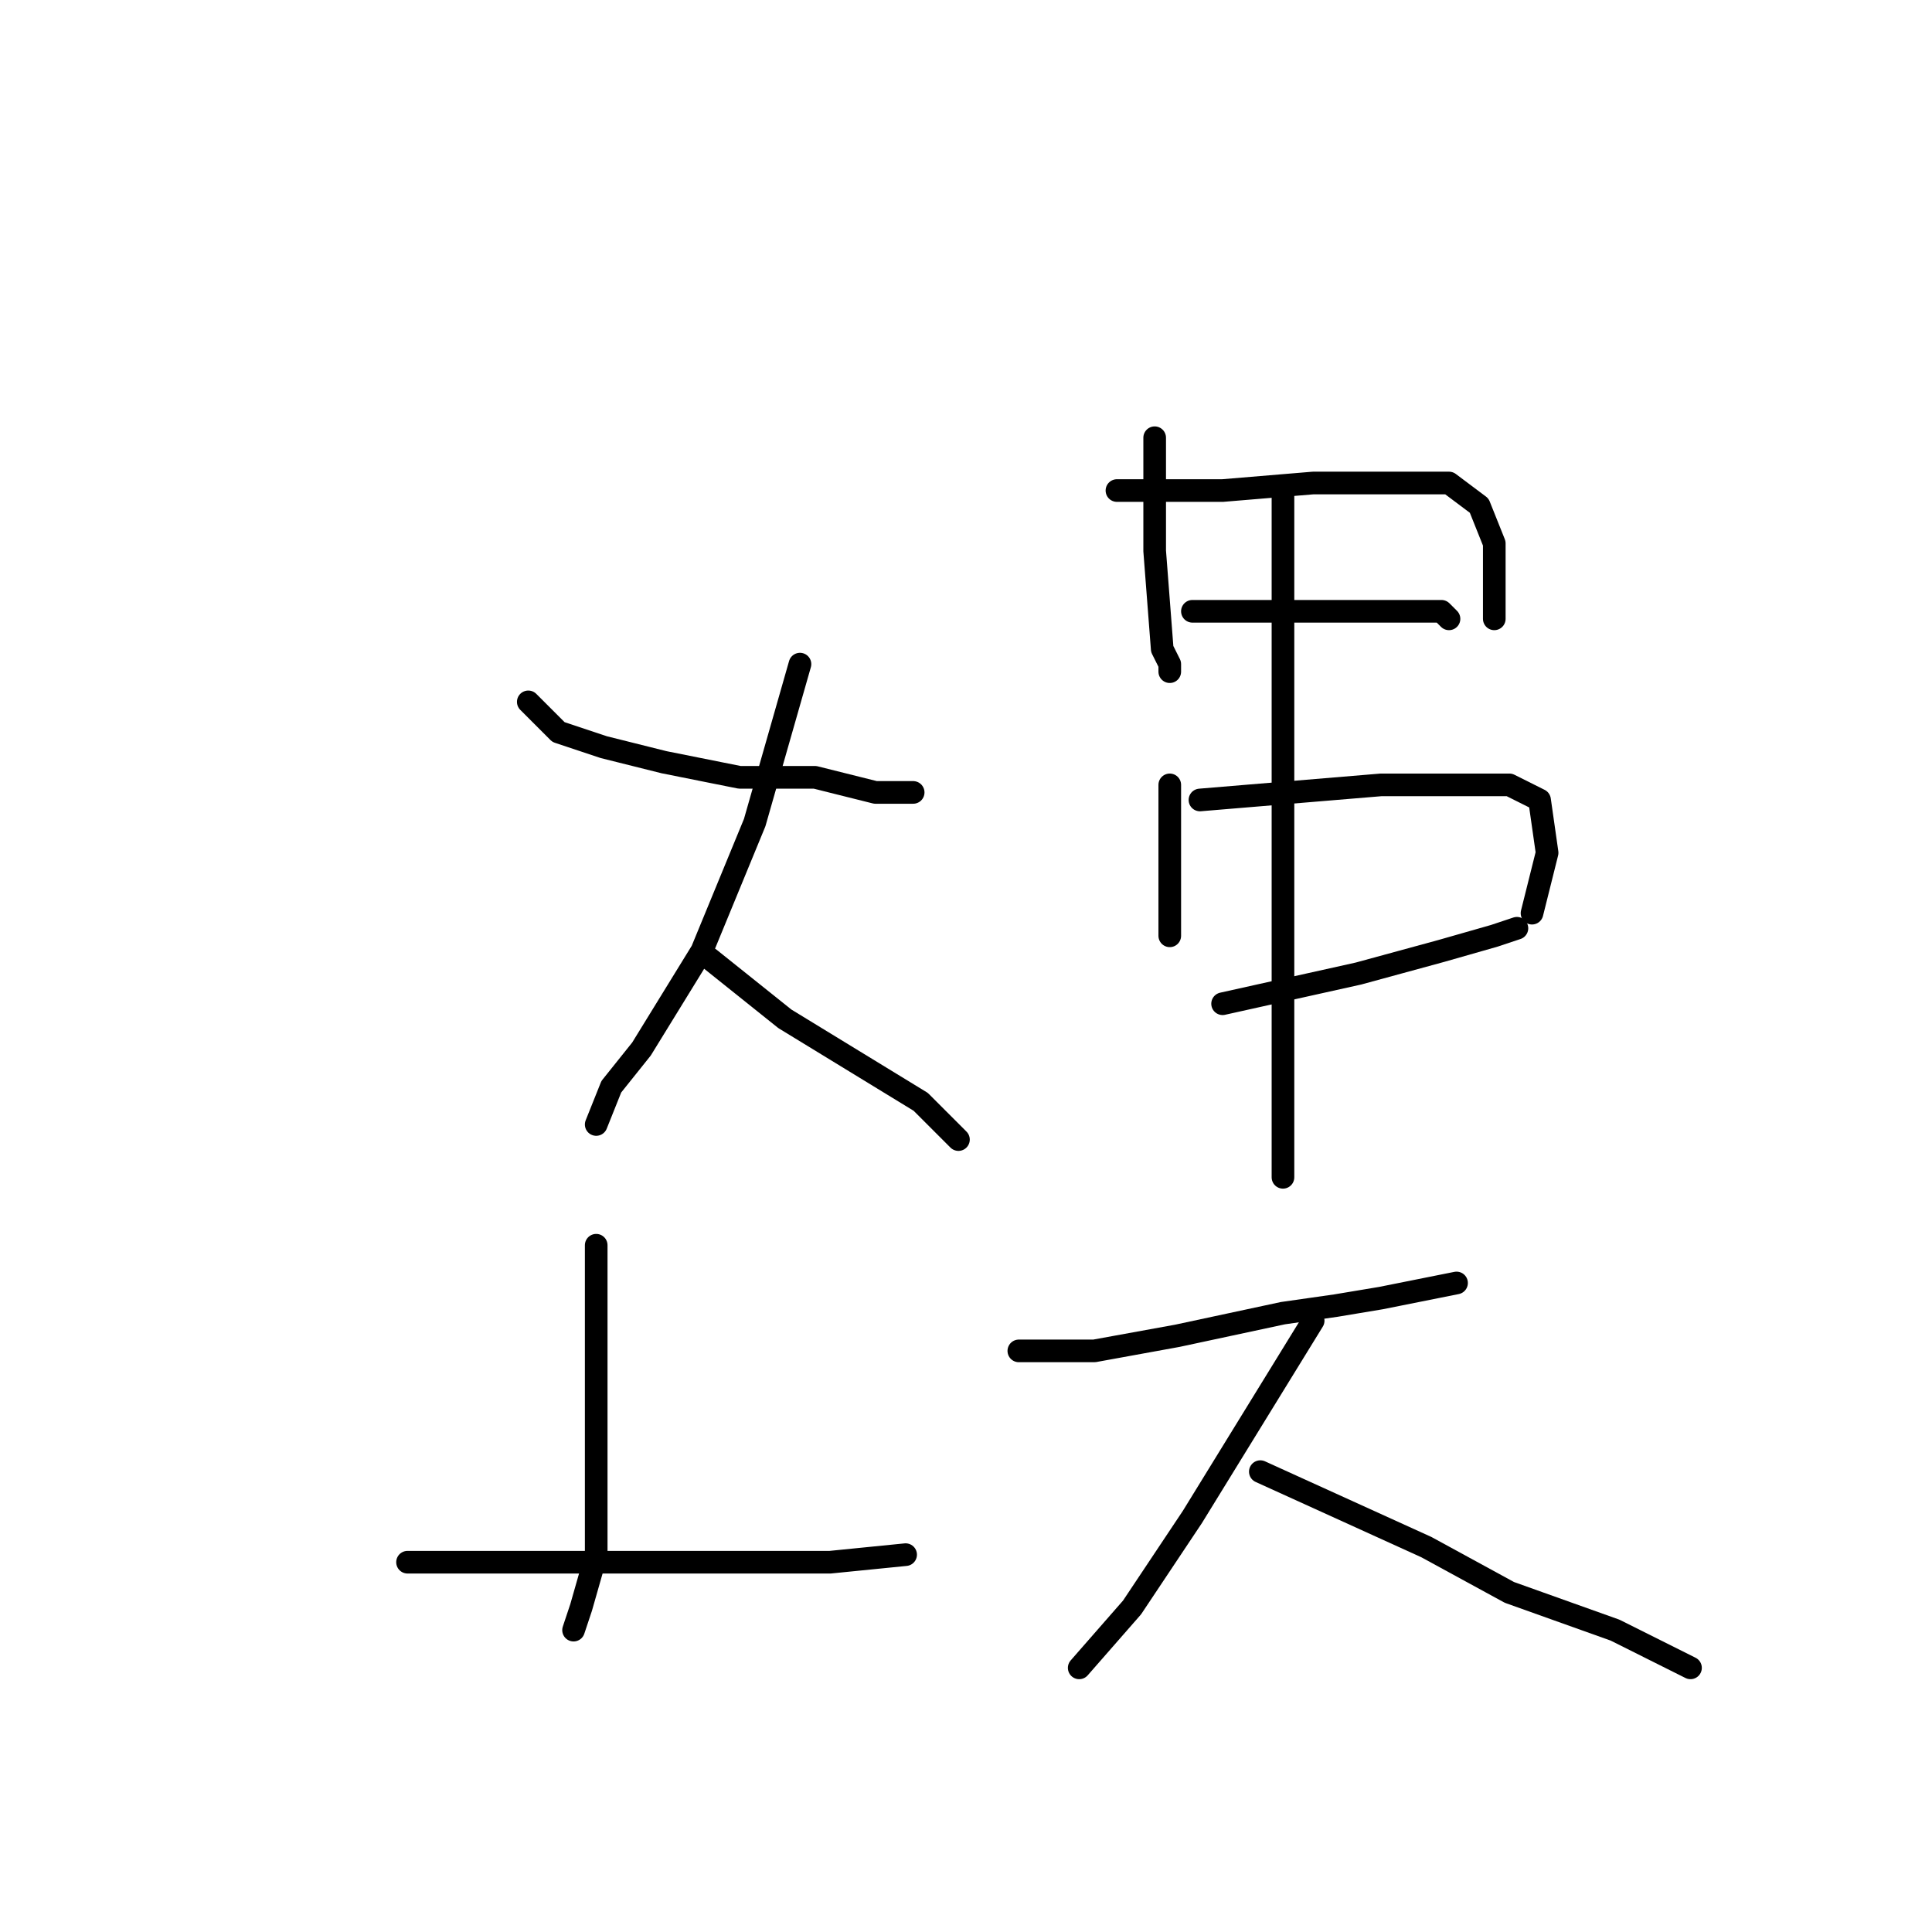 <?xml version="1.0" standalone="no"?>
    <svg width="256" height="256" xmlns="http://www.w3.org/2000/svg" version="1.1">
    <polyline stroke="black" stroke-width="3" stroke-linecap="round" fill="transparent" stroke-linejoin="round" points="70 93 72 95 74 97 80 99 88 101 98 103 108 103 116 105 121 105 121 105 " />
        <polyline stroke="black" stroke-width="3" stroke-linecap="round" fill="transparent" stroke-linejoin="round" points="106 88 104 95 102 102 100 109 93 126 85 139 81 144 79 149 79 149 " />
        <polyline stroke="black" stroke-width="3" stroke-linecap="round" fill="transparent" stroke-linejoin="round" points="94 127 99 131 104 135 122 146 127 151 127 151 " />
        <polyline stroke="black" stroke-width="3" stroke-linecap="round" fill="transparent" stroke-linejoin="round" points="79 165 79 175 79 185 79 197 79 206 77 213 76 216 76 216 " />
        <polyline stroke="black" stroke-width="3" stroke-linecap="round" fill="transparent" stroke-linejoin="round" points="54 207 58 207 62 207 72 207 83 207 97 207 110 207 120 206 120 206 " />
        <polyline stroke="black" stroke-width="3" stroke-linecap="round" fill="transparent" stroke-linejoin="round" points="153 58 153 63 153 68 153 73 154 86 155 88 155 89 155 89 " />
        <polyline stroke="black" stroke-width="3" stroke-linecap="round" fill="transparent" stroke-linejoin="round" points="148 65 152 65 156 65 162 65 174 64 184 64 192 64 196 67 198 72 198 78 198 82 198 82 " />
        <polyline stroke="black" stroke-width="3" stroke-linecap="round" fill="transparent" stroke-linejoin="round" points="158 81 162 81 166 81 175 81 184 81 191 81 192 82 192 82 " />
        <polyline stroke="black" stroke-width="3" stroke-linecap="round" fill="transparent" stroke-linejoin="round" points="155 104 155 113 155 122 155 124 155 124 " />
        <polyline stroke="black" stroke-width="3" stroke-linecap="round" fill="transparent" stroke-linejoin="round" points="159 106 171 105 183 104 193 104 200 104 204 106 205 113 203 121 203 121 " />
        <polyline stroke="black" stroke-width="3" stroke-linecap="round" fill="transparent" stroke-linejoin="round" points="162 133 171 131 180 129 191 126 198 124 201 123 201 123 " />
        <polyline stroke="black" stroke-width="3" stroke-linecap="round" fill="transparent" stroke-linejoin="round" points="170 65 170 74 170 83 170 108 170 131 170 150 170 156 170 156 " />
        <polyline stroke="black" stroke-width="3" stroke-linecap="round" fill="transparent" stroke-linejoin="round" points="135 179 140 179 145 179 156 177 170 174 177 173 183 172 193 170 193 170 " />
        <polyline stroke="black" stroke-width="3" stroke-linecap="round" fill="transparent" stroke-linejoin="round" points="174 175 166 188 158 201 150 213 143 221 143 221 " />
        <polyline stroke="black" stroke-width="3" stroke-linecap="round" fill="transparent" stroke-linejoin="round" points="167 195 178 200 189 205 200 211 214 216 224 221 224 221 " />
        </svg>